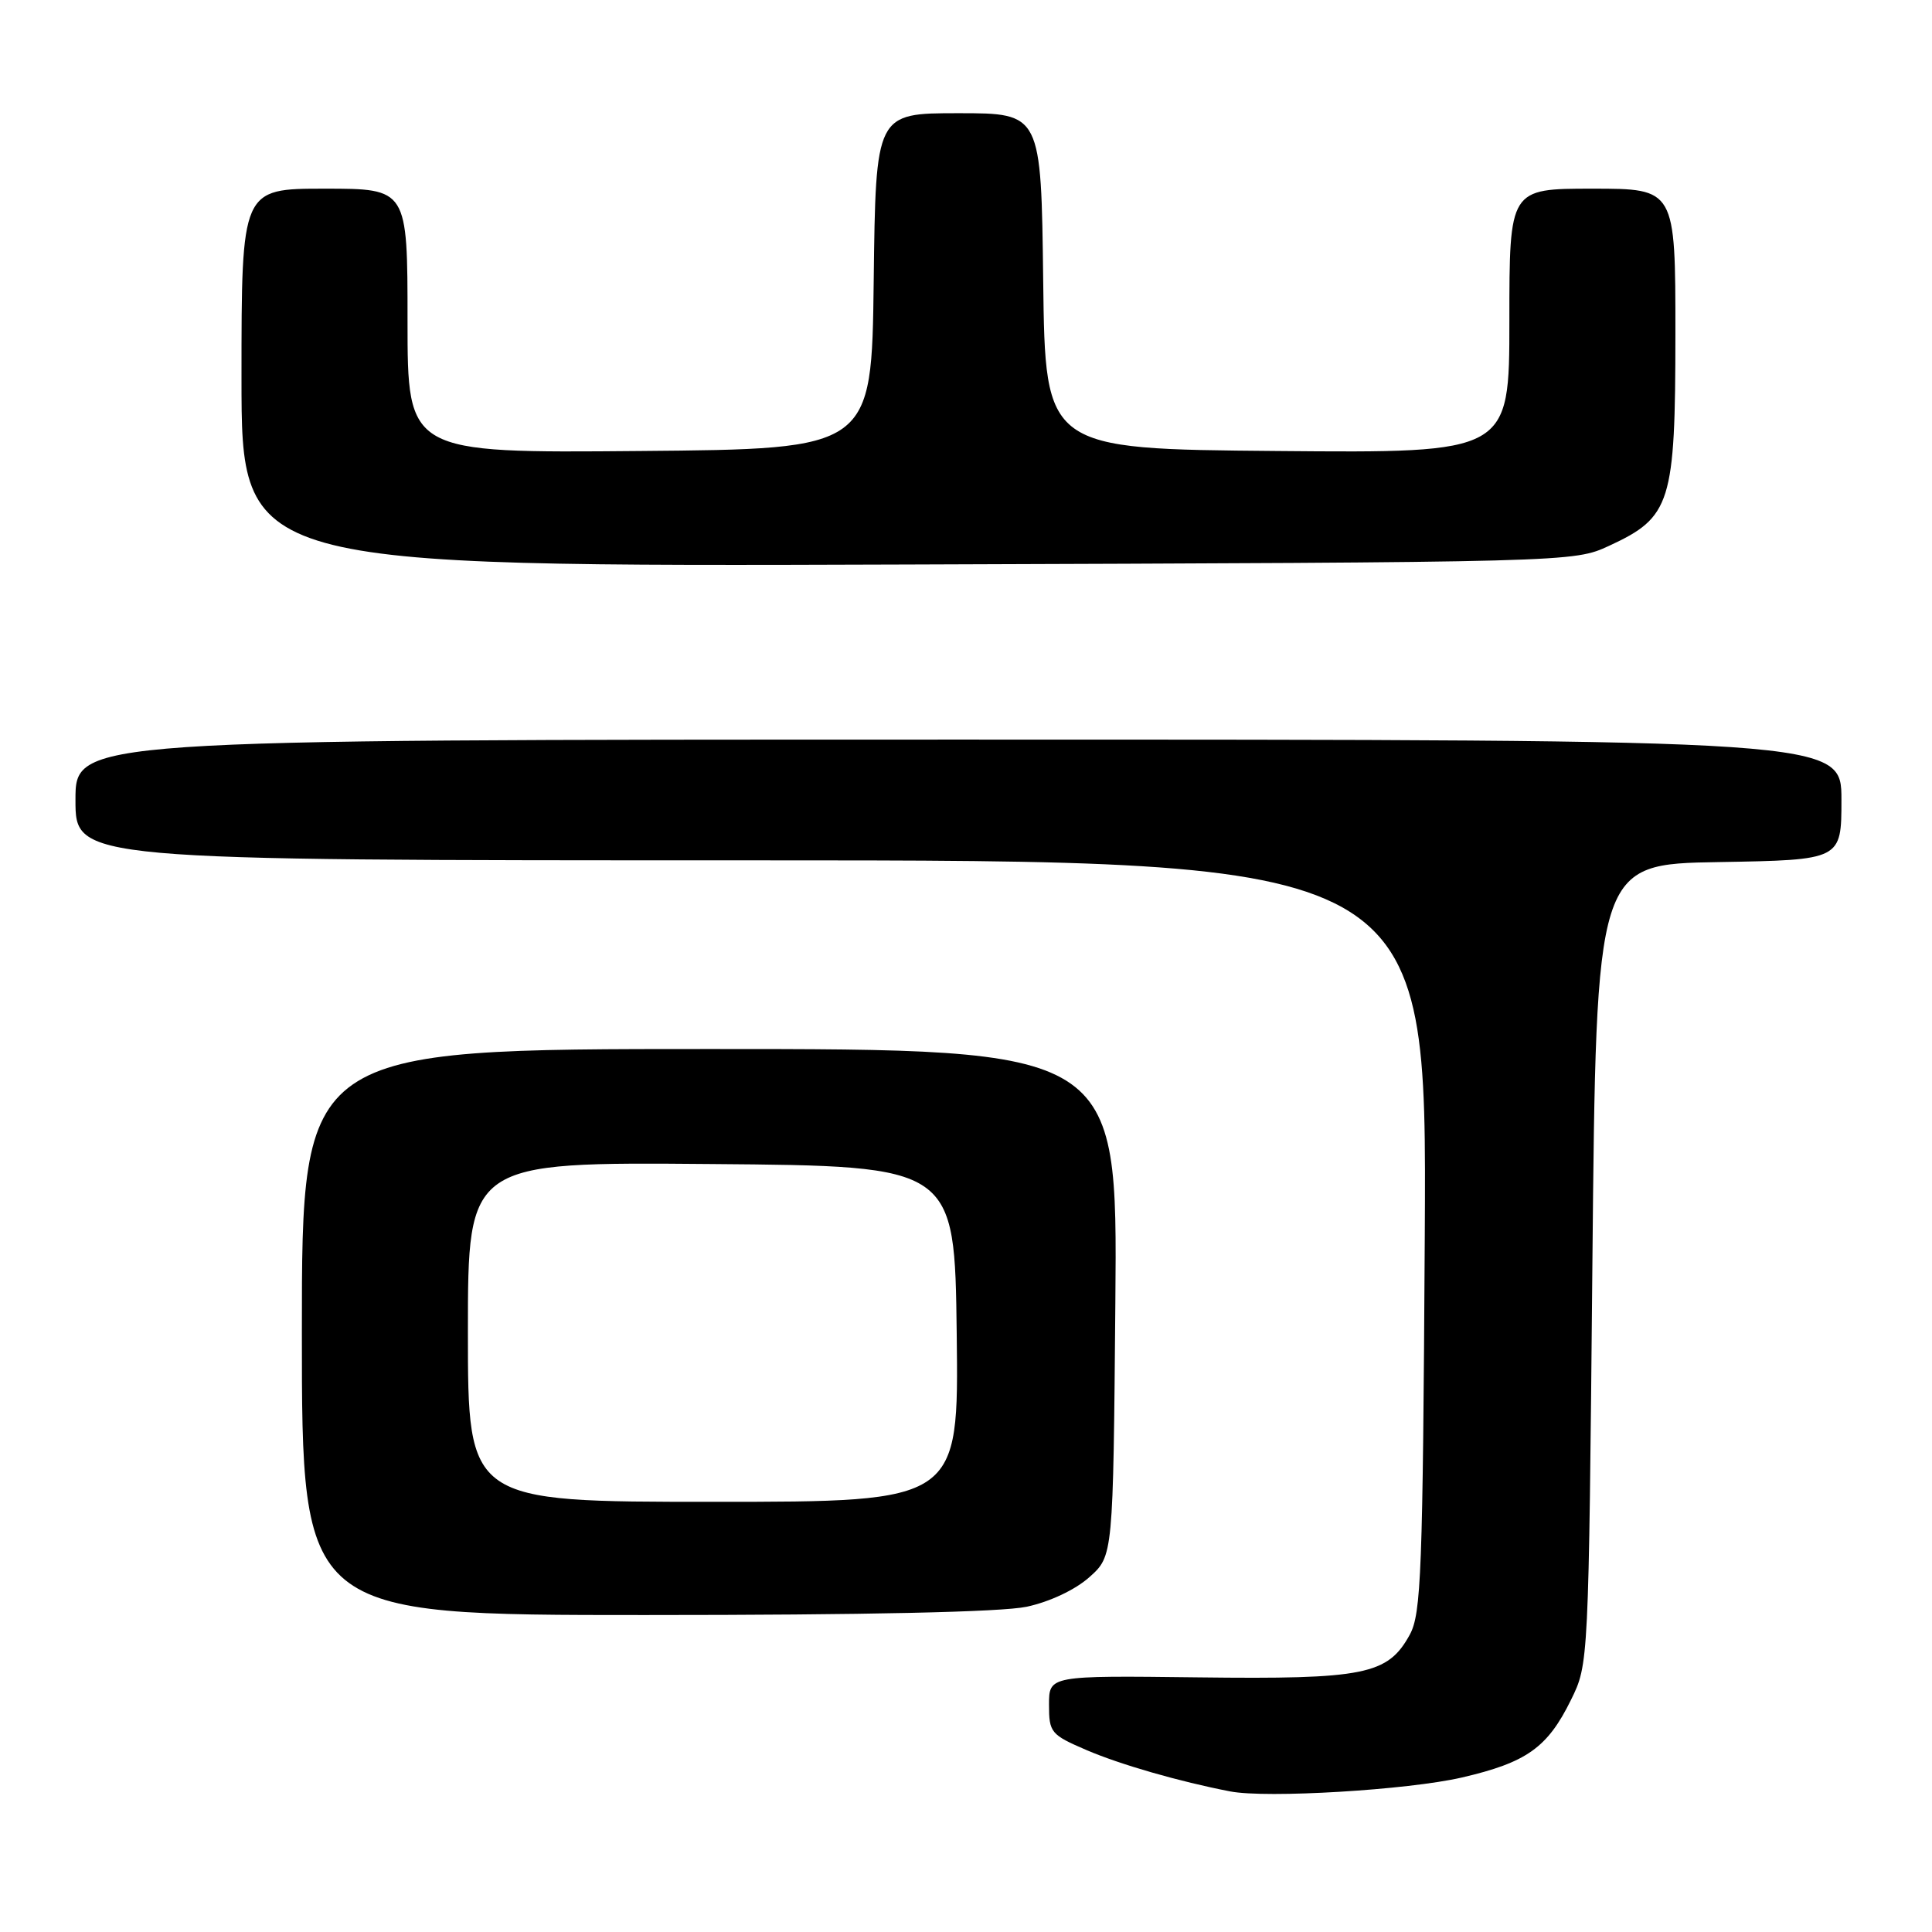 <?xml version="1.0" encoding="UTF-8" standalone="no"?>
<!DOCTYPE svg PUBLIC "-//W3C//DTD SVG 1.1//EN" "http://www.w3.org/Graphics/SVG/1.1/DTD/svg11.dtd" >
<svg xmlns="http://www.w3.org/2000/svg" xmlns:xlink="http://www.w3.org/1999/xlink" version="1.1" viewBox="0 0 256 256">
 <g >
 <path fill="currentColor"
d=" M 193.70 235.53 C 202.28 233.54 205.05 231.58 208.16 225.25 C 210.50 220.50 210.50 220.50 211.00 167.50 C 211.50 114.50 211.50 114.50 227.75 114.23 C 244.00 113.95 244.00 113.95 244.00 105.98 C 244.00 98.00 244.00 98.00 127.00 98.00 C 10.00 98.00 10.00 98.00 10.00 106.00 C 10.00 114.00 10.00 114.00 99.54 114.00 C 189.07 114.00 189.07 114.00 188.79 163.75 C 188.53 208.38 188.32 213.82 186.80 216.61 C 183.89 221.91 180.82 222.53 158.75 222.26 C 139.00 222.02 139.00 222.02 139.00 225.89 C 139.00 229.57 139.24 229.86 143.96 231.89 C 148.43 233.81 156.27 236.07 163.00 237.37 C 167.83 238.31 186.58 237.18 193.70 235.53 Z  M 136.05 212.90 C 139.11 212.24 142.48 210.65 144.35 208.98 C 147.50 206.17 147.50 206.17 147.79 172.58 C 148.08 139.00 148.08 139.00 94.04 139.00 C 40.00 139.00 40.00 139.00 40.00 176.50 C 40.00 214.00 40.00 214.00 85.45 214.00 C 114.84 214.00 132.72 213.61 136.05 212.90 Z  M 213.22 72.32 C 221.42 68.53 221.99 66.69 222.00 44.25 C 222.00 25.00 222.00 25.00 211.00 25.00 C 200.00 25.00 200.00 25.00 200.00 42.51 C 200.00 60.03 200.00 60.03 169.25 59.76 C 138.50 59.50 138.50 59.50 138.23 37.25 C 137.96 15.00 137.96 15.00 127.00 15.00 C 116.04 15.00 116.04 15.00 115.77 37.25 C 115.50 59.50 115.50 59.50 84.75 59.76 C 54.00 60.03 54.00 60.03 54.00 42.51 C 54.00 25.00 54.00 25.00 43.00 25.00 C 32.00 25.00 32.00 25.00 32.00 50.05 C 32.00 75.09 32.00 75.09 120.25 74.80 C 208.50 74.50 208.50 74.50 213.22 72.32 Z  M 62.00 176.49 C 62.00 153.97 62.00 153.97 94.25 154.24 C 126.50 154.50 126.50 154.50 126.77 176.75 C 127.04 199.00 127.04 199.00 94.52 199.00 C 62.00 199.00 62.00 199.00 62.00 176.49 Z "/>
</g>
</svg>